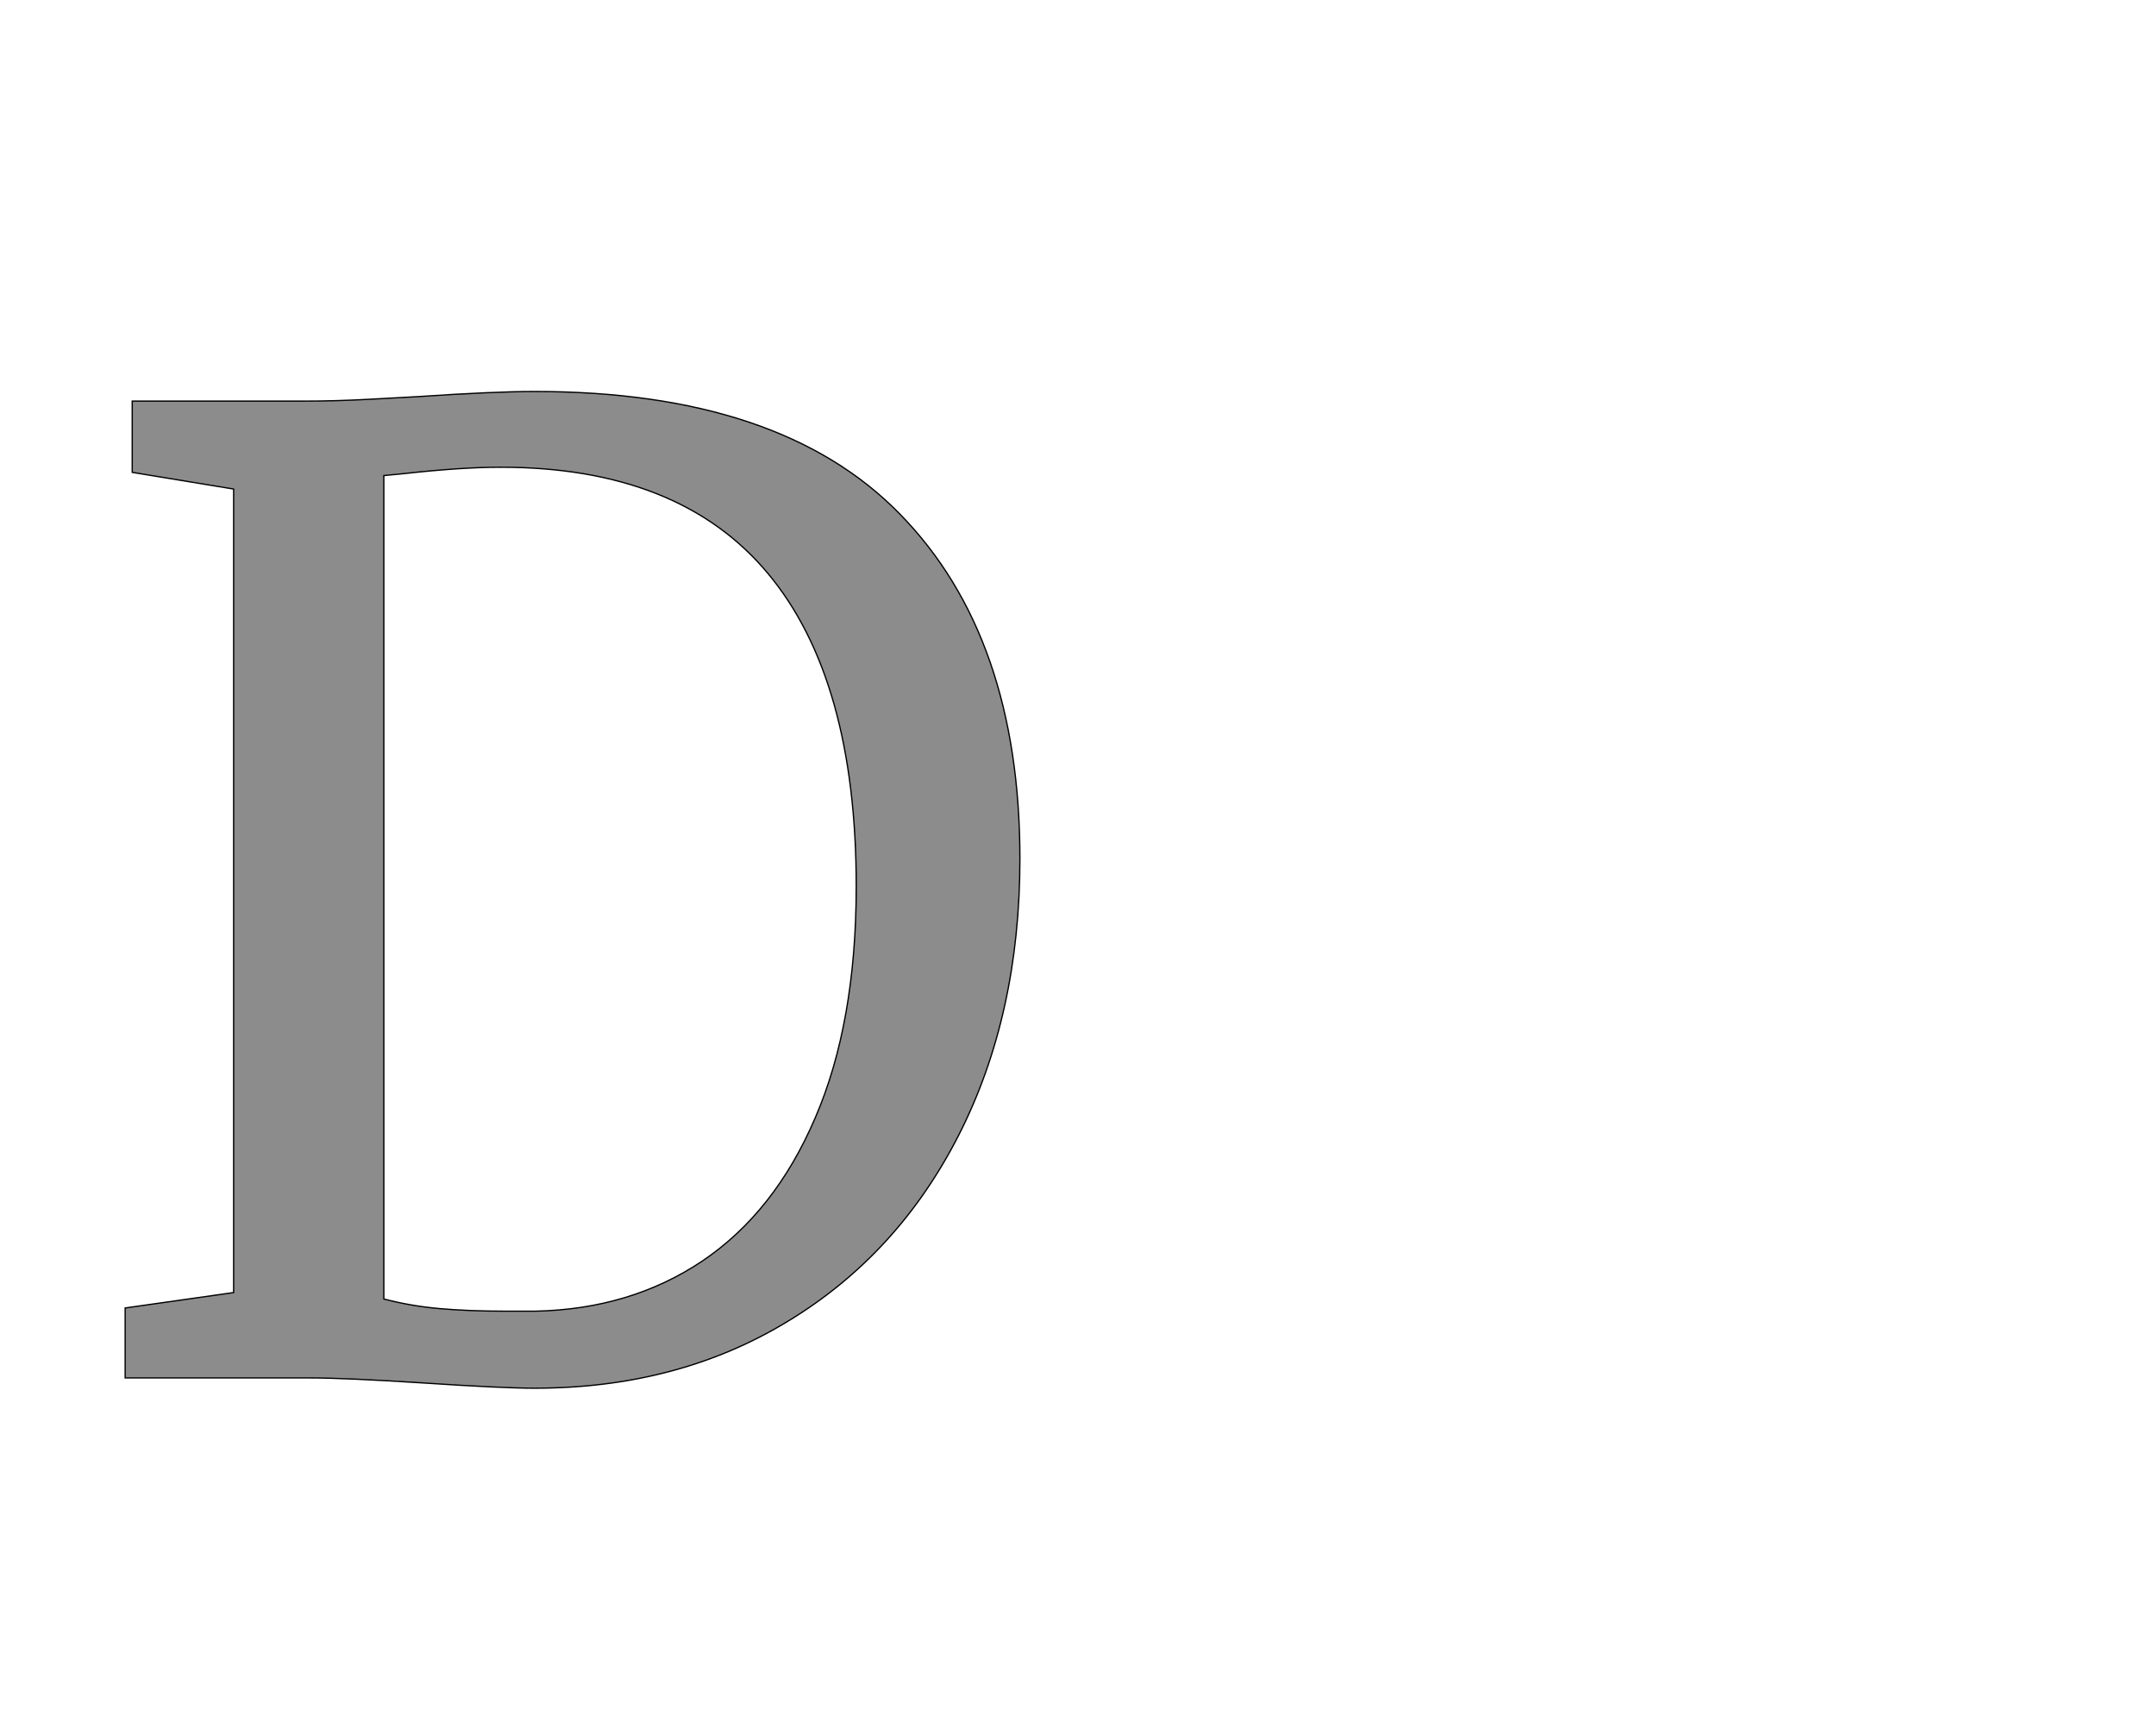 <!--
BEGIN METADATA

BBOX_X_MIN 95
BBOX_Y_MIN -16
BBOX_X_MAX 1489
BBOX_Y_MAX 1537
WIDTH 1394
HEIGHT 1553
H_BEARING_X 95
H_BEARING_Y 1537
H_ADVANCE 1561
V_BEARING_X -685
V_BEARING_Y 510
V_ADVANCE 2574
ORIGIN_X 0
ORIGIN_Y 0

END METADATA
-->

<svg width='3359px' height='2674px' xmlns='http://www.w3.org/2000/svg' version='1.1'>

 <!-- make sure glyph is visible within svg window -->
 <g fill-rule='nonzero'  transform='translate(100 2147)'>

  <!-- draw actual outline using lines and Bezier curves-->
  <path fill='black' stroke='black' fill-opacity='0.45'  stroke-width='2'  d='
 M 264,-133
 L 264,-1385
 L 106,-1411
 L 106,-1522
 L 373,-1522
 Q 423,-1522 478,-1525
 Q 534,-1528 551,-1529
 Q 669,-1537 733,-1537
 Q 1116,-1537 1302,-1346
 Q 1489,-1155 1489,-809
 Q 1489,-566 1394,-379
 Q 1299,-192 1127,-88
 Q 956,16 733,16
 Q 682,16 562,8
 Q 438,0 383,0
 L 95,0
 L 95,-109
 L 264,-133
 Z

 M 540,-112
 M 585,-108
 Q 631,-104 688,-104
 L 734,-104
 Q 882,-107 994,-182
 Q 1107,-258 1170,-405
 Q 1234,-553 1234,-766
 Q 1234,-1089 1096,-1254
 Q 958,-1419 680,-1419
 Q 619,-1419 529,-1409
 L 498,-1406
 L 498,-123
 Q 540,-112 585,-108
 Z

  '/>
 </g>
</svg>
